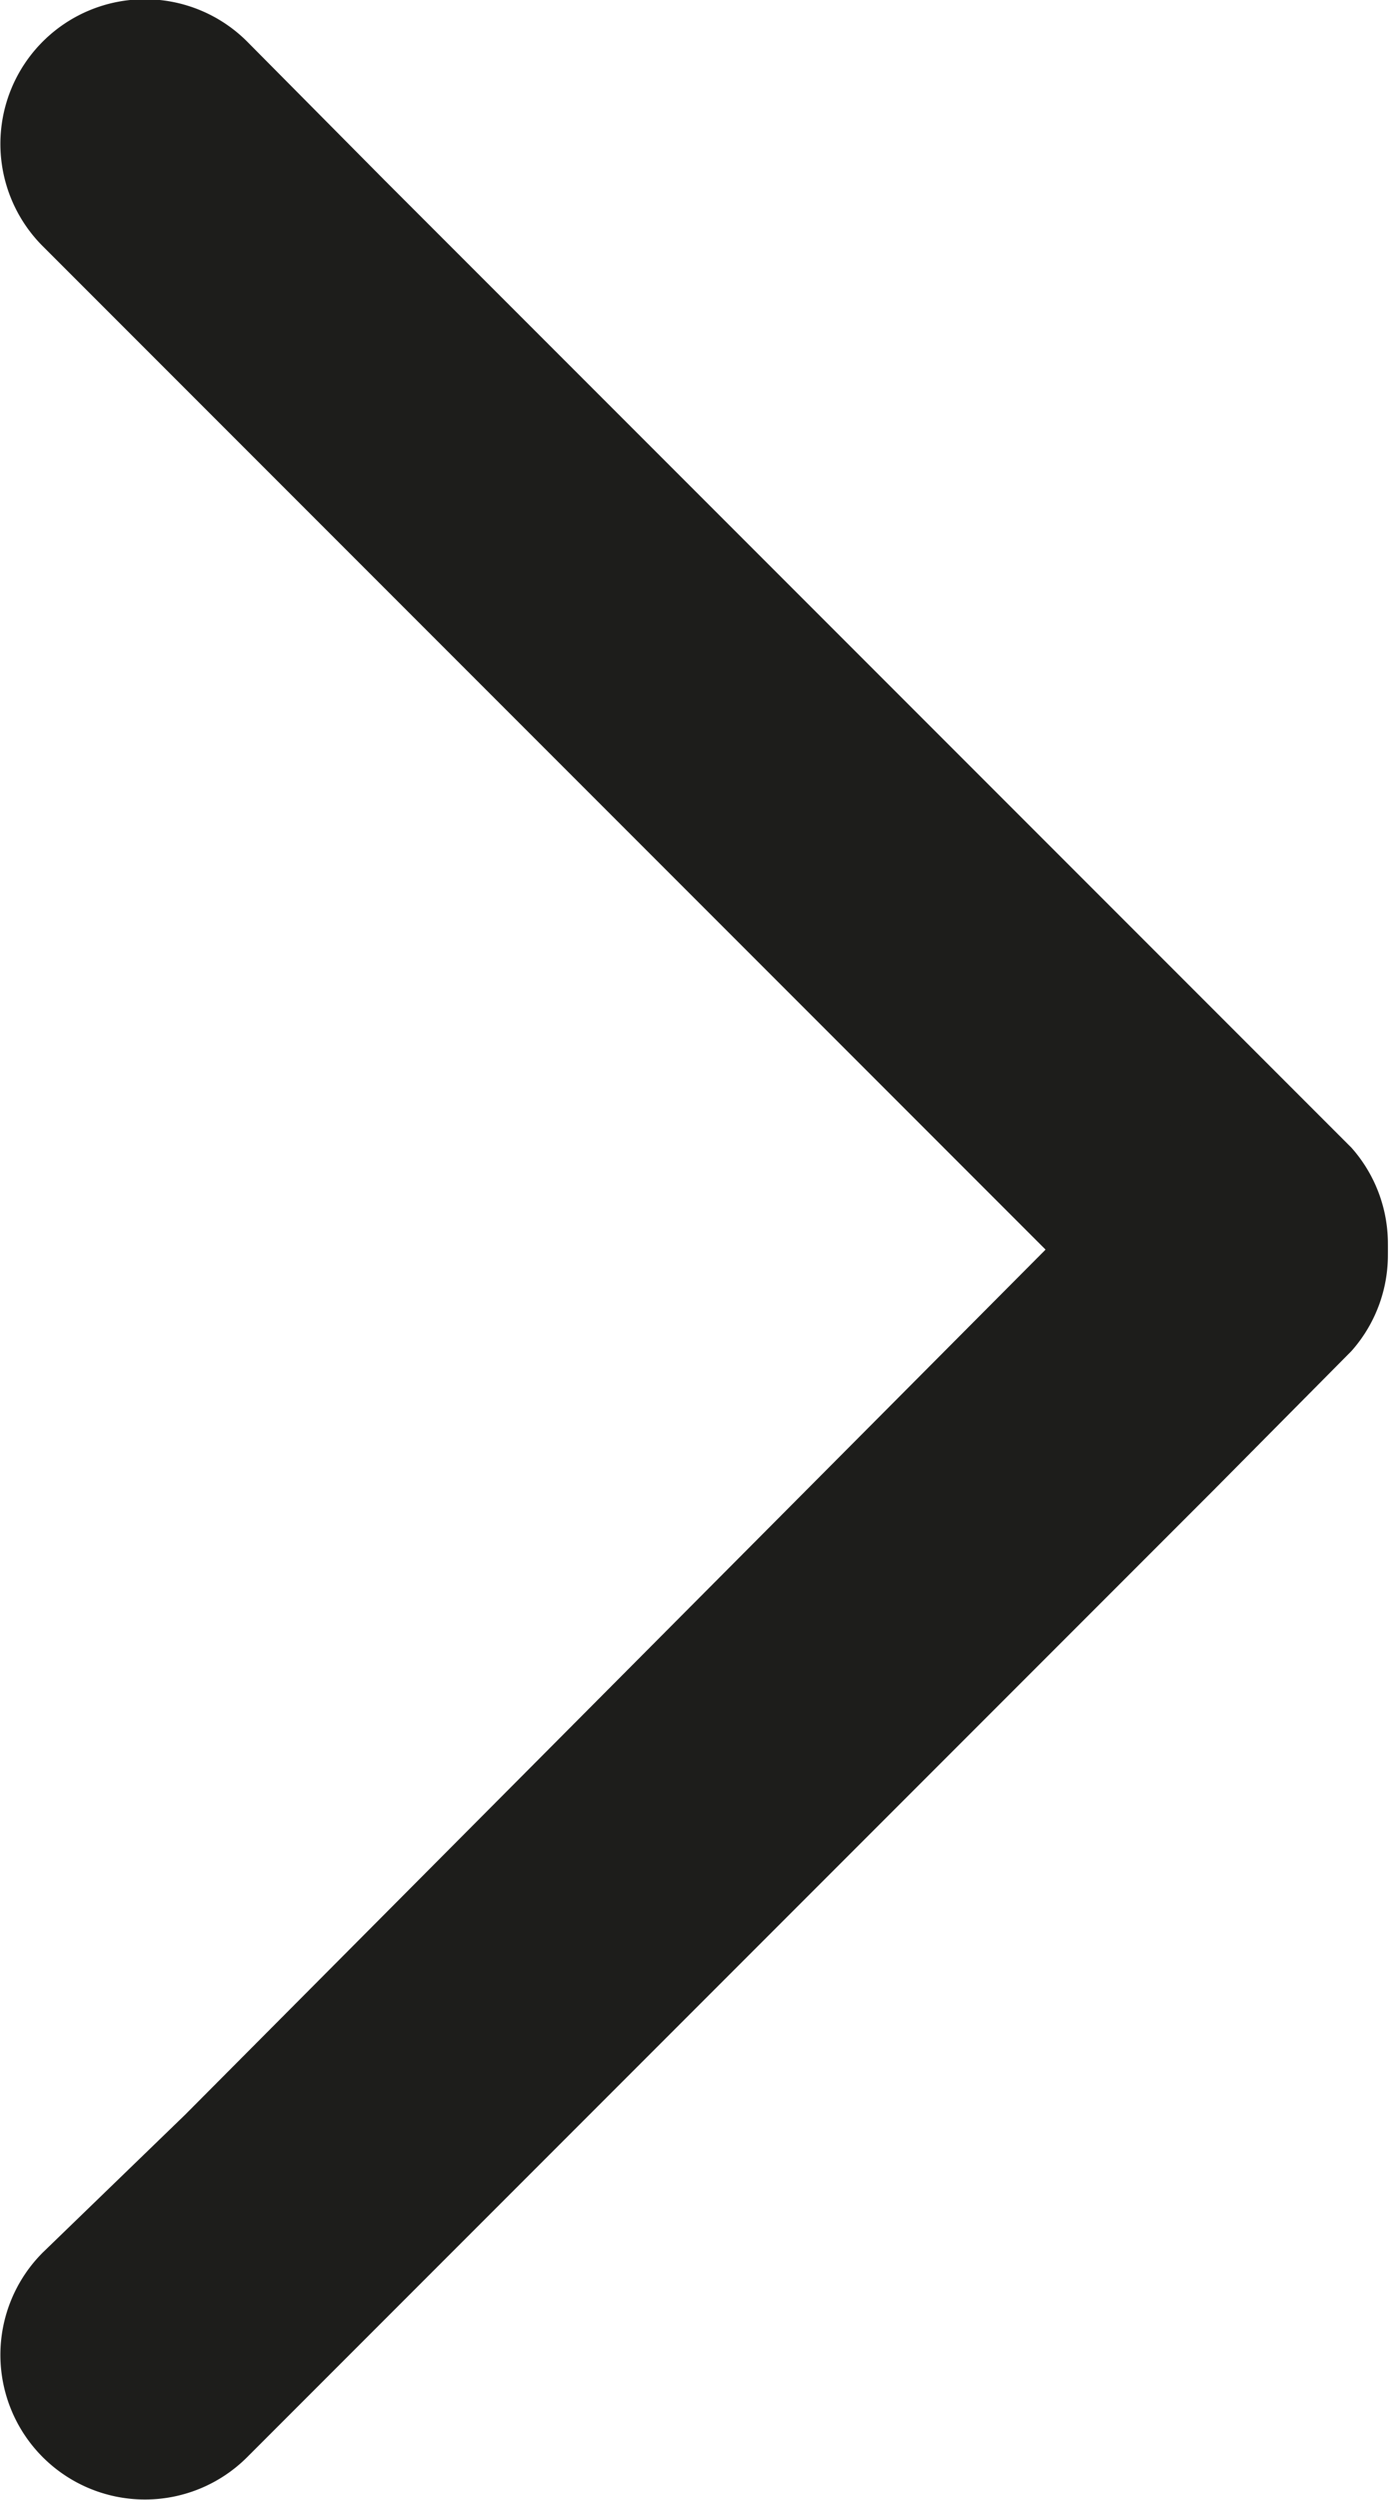 <svg id="arrow" xmlns="http://www.w3.org/2000/svg" viewBox="0 0 12.06 21.63"><defs><style>.cls-1{fill:#1d1d1b;}</style></defs><title>arrow_icon</title><line class="cls-1" x1="1.25" y1="1.25" x2="10.81" y2="10.81"/><path class="cls-1" d="M8.77,3.32l8.37,8.37,1.19,1.19a1.25,1.25,0,0,0,1.77-1.76L11.73,2.75l-1.19-1.2A1.25,1.25,0,0,0,8.77,3.32Z" transform="translate(-8.4 -1.19)"/><path class="cls-1" d="M10.54,22.45l8.37-8.37,1.19-1.2a1.25,1.25,0,0,0-1.77-1.76L10,19.49,8.77,20.68a1.25,1.25,0,0,0,1.77,1.77Z" transform="translate(-8.4 -1.19)"/></svg>